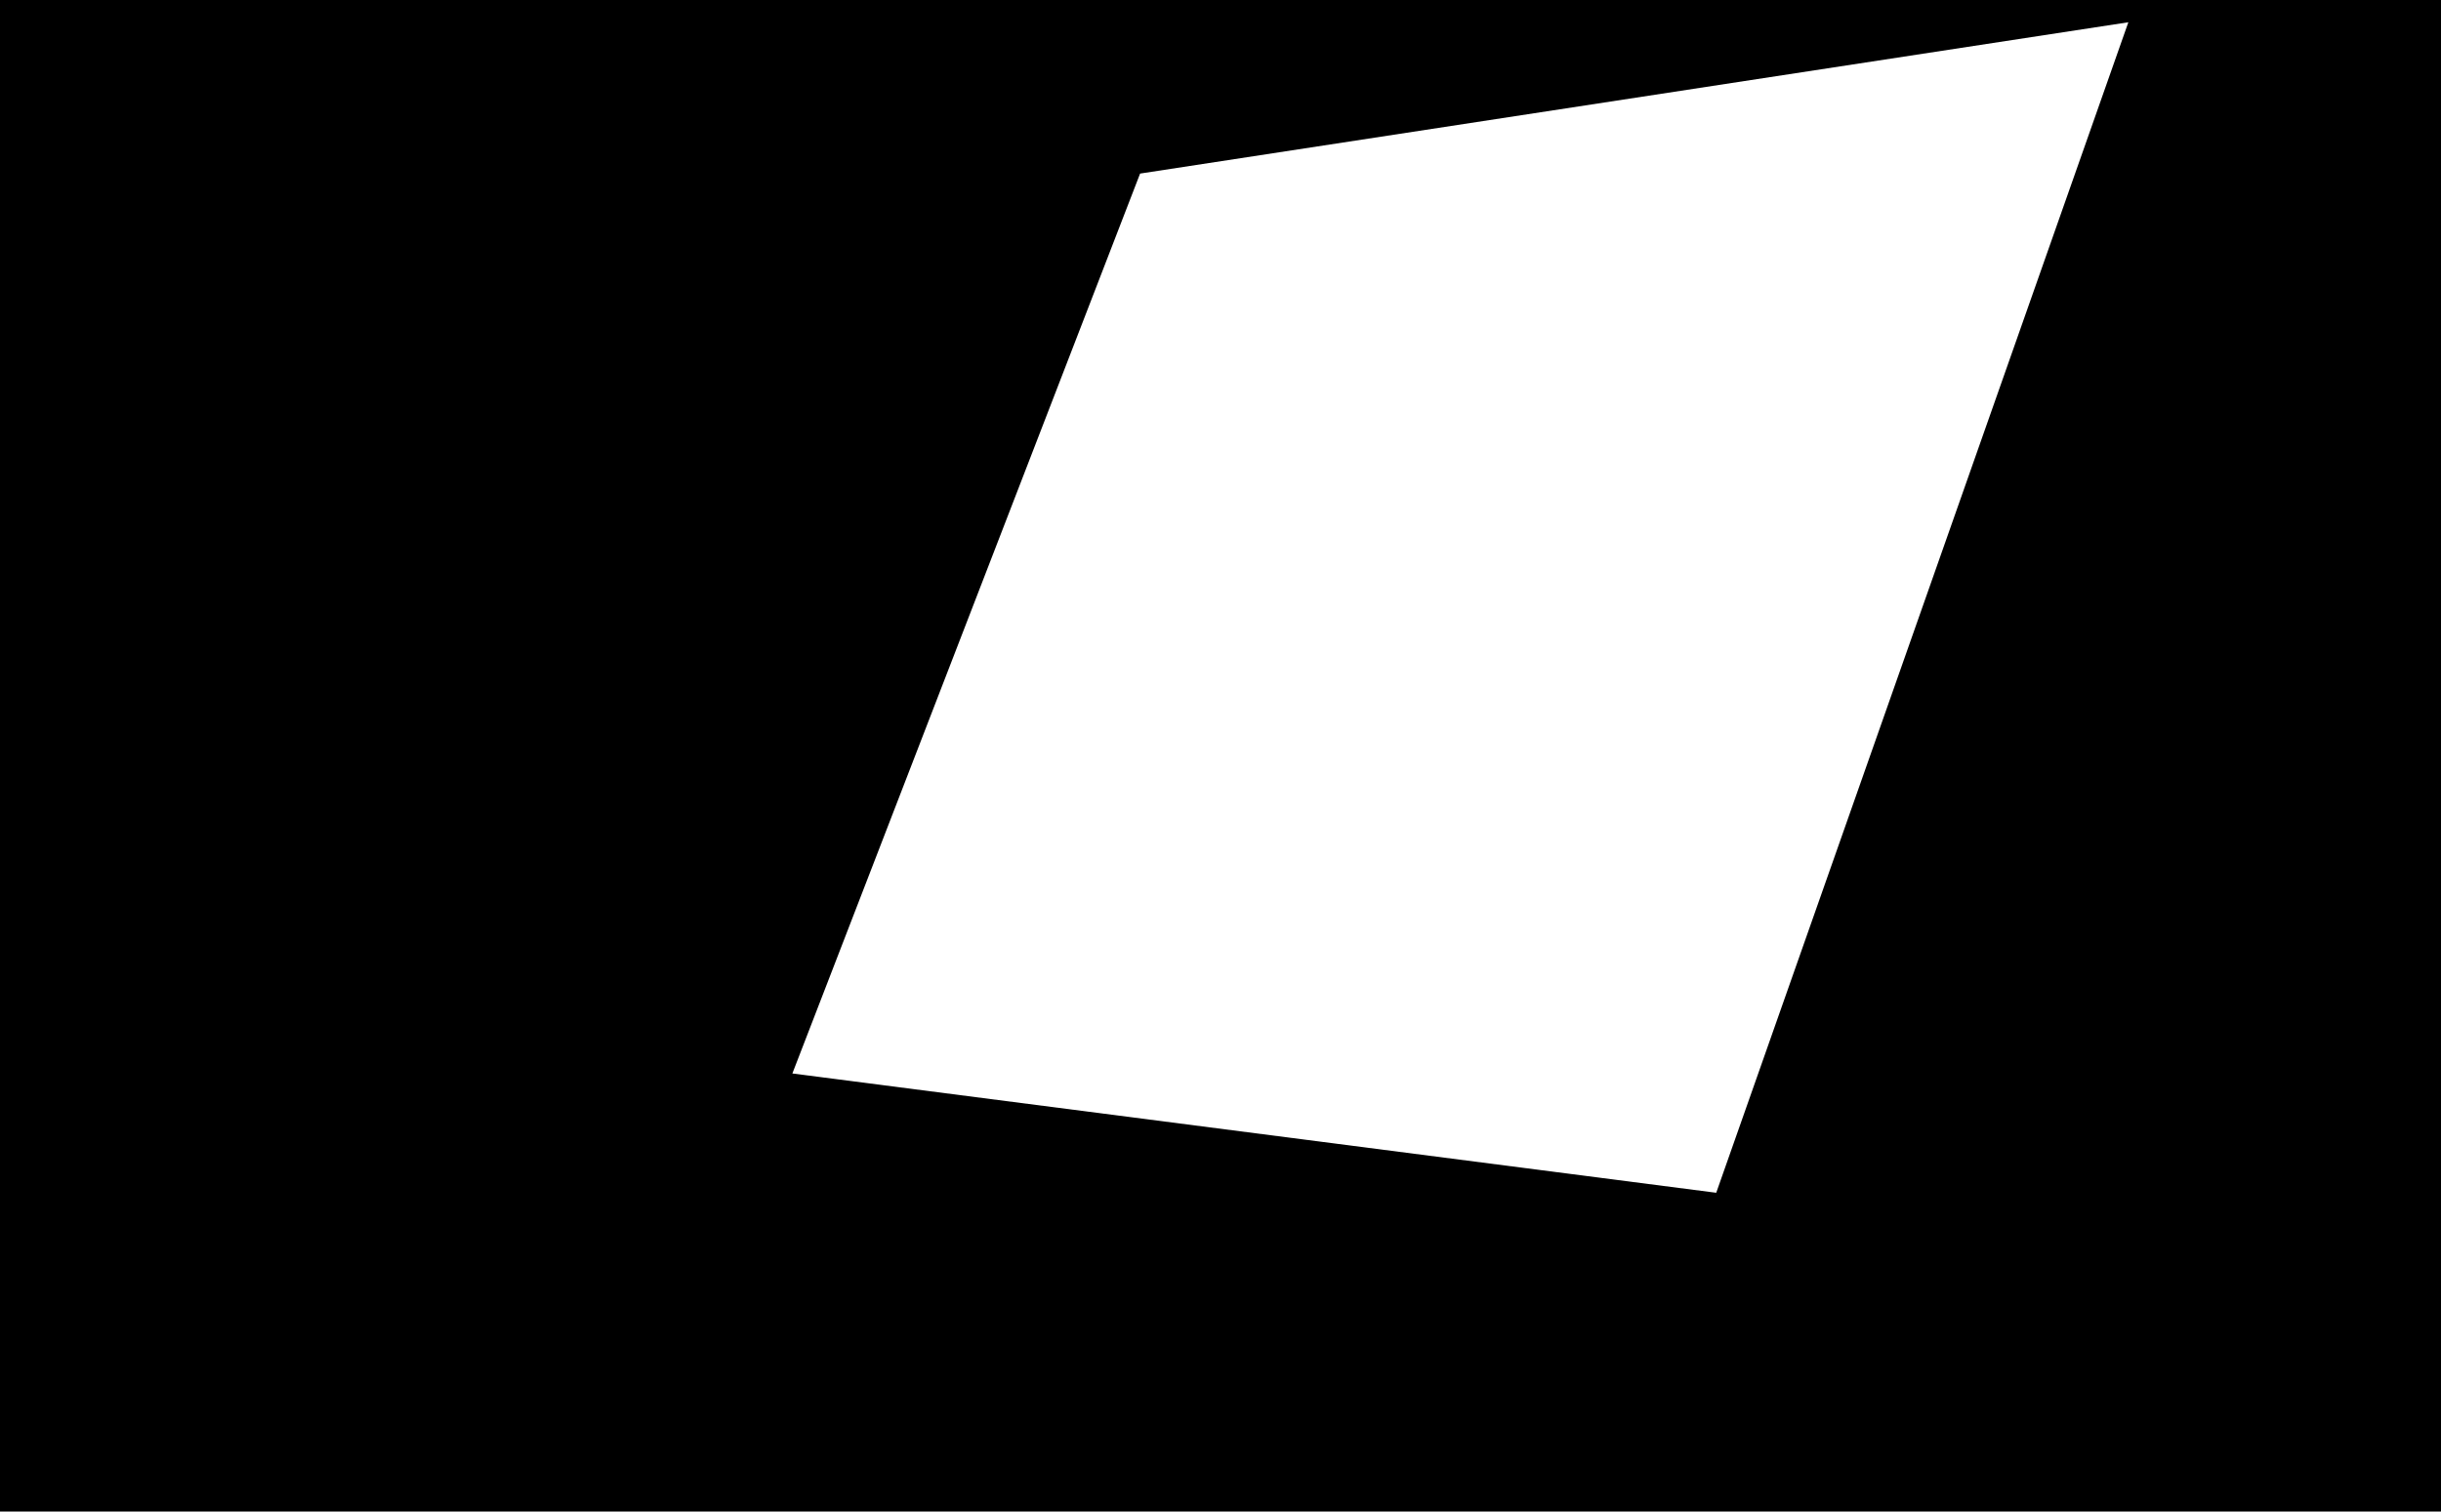 <?xml version="1.0" encoding="utf-8"?>
<!-- Generator: Adobe Illustrator 25.0.0, SVG Export Plug-In . SVG Version: 6.00 Build 0)  -->
<svg version="1.1" id="Layer_1" xmlns="http://www.w3.org/2000/svg" xmlns:xlink="http://www.w3.org/1999/xlink" x="0px" y="0px"
	 viewBox="0 0 1524 944" style="enable-background:new 0 0 1524 944;" xml:space="preserve">
<style type="text/css">
	.st0{fill:#FFFFFF;stroke:#1D1D1B;stroke-miterlimit:10;}
	.st1{fill:#FFFFFF;}
</style>
<rect width="1524" height="944"/>
<path class="st0" d="M714.9,113.1"/>
<polygon class="st1" points="711.8,108.4 494.7,670.4 1071.5,744.9 1328.8,13.9 "/>
</svg>
